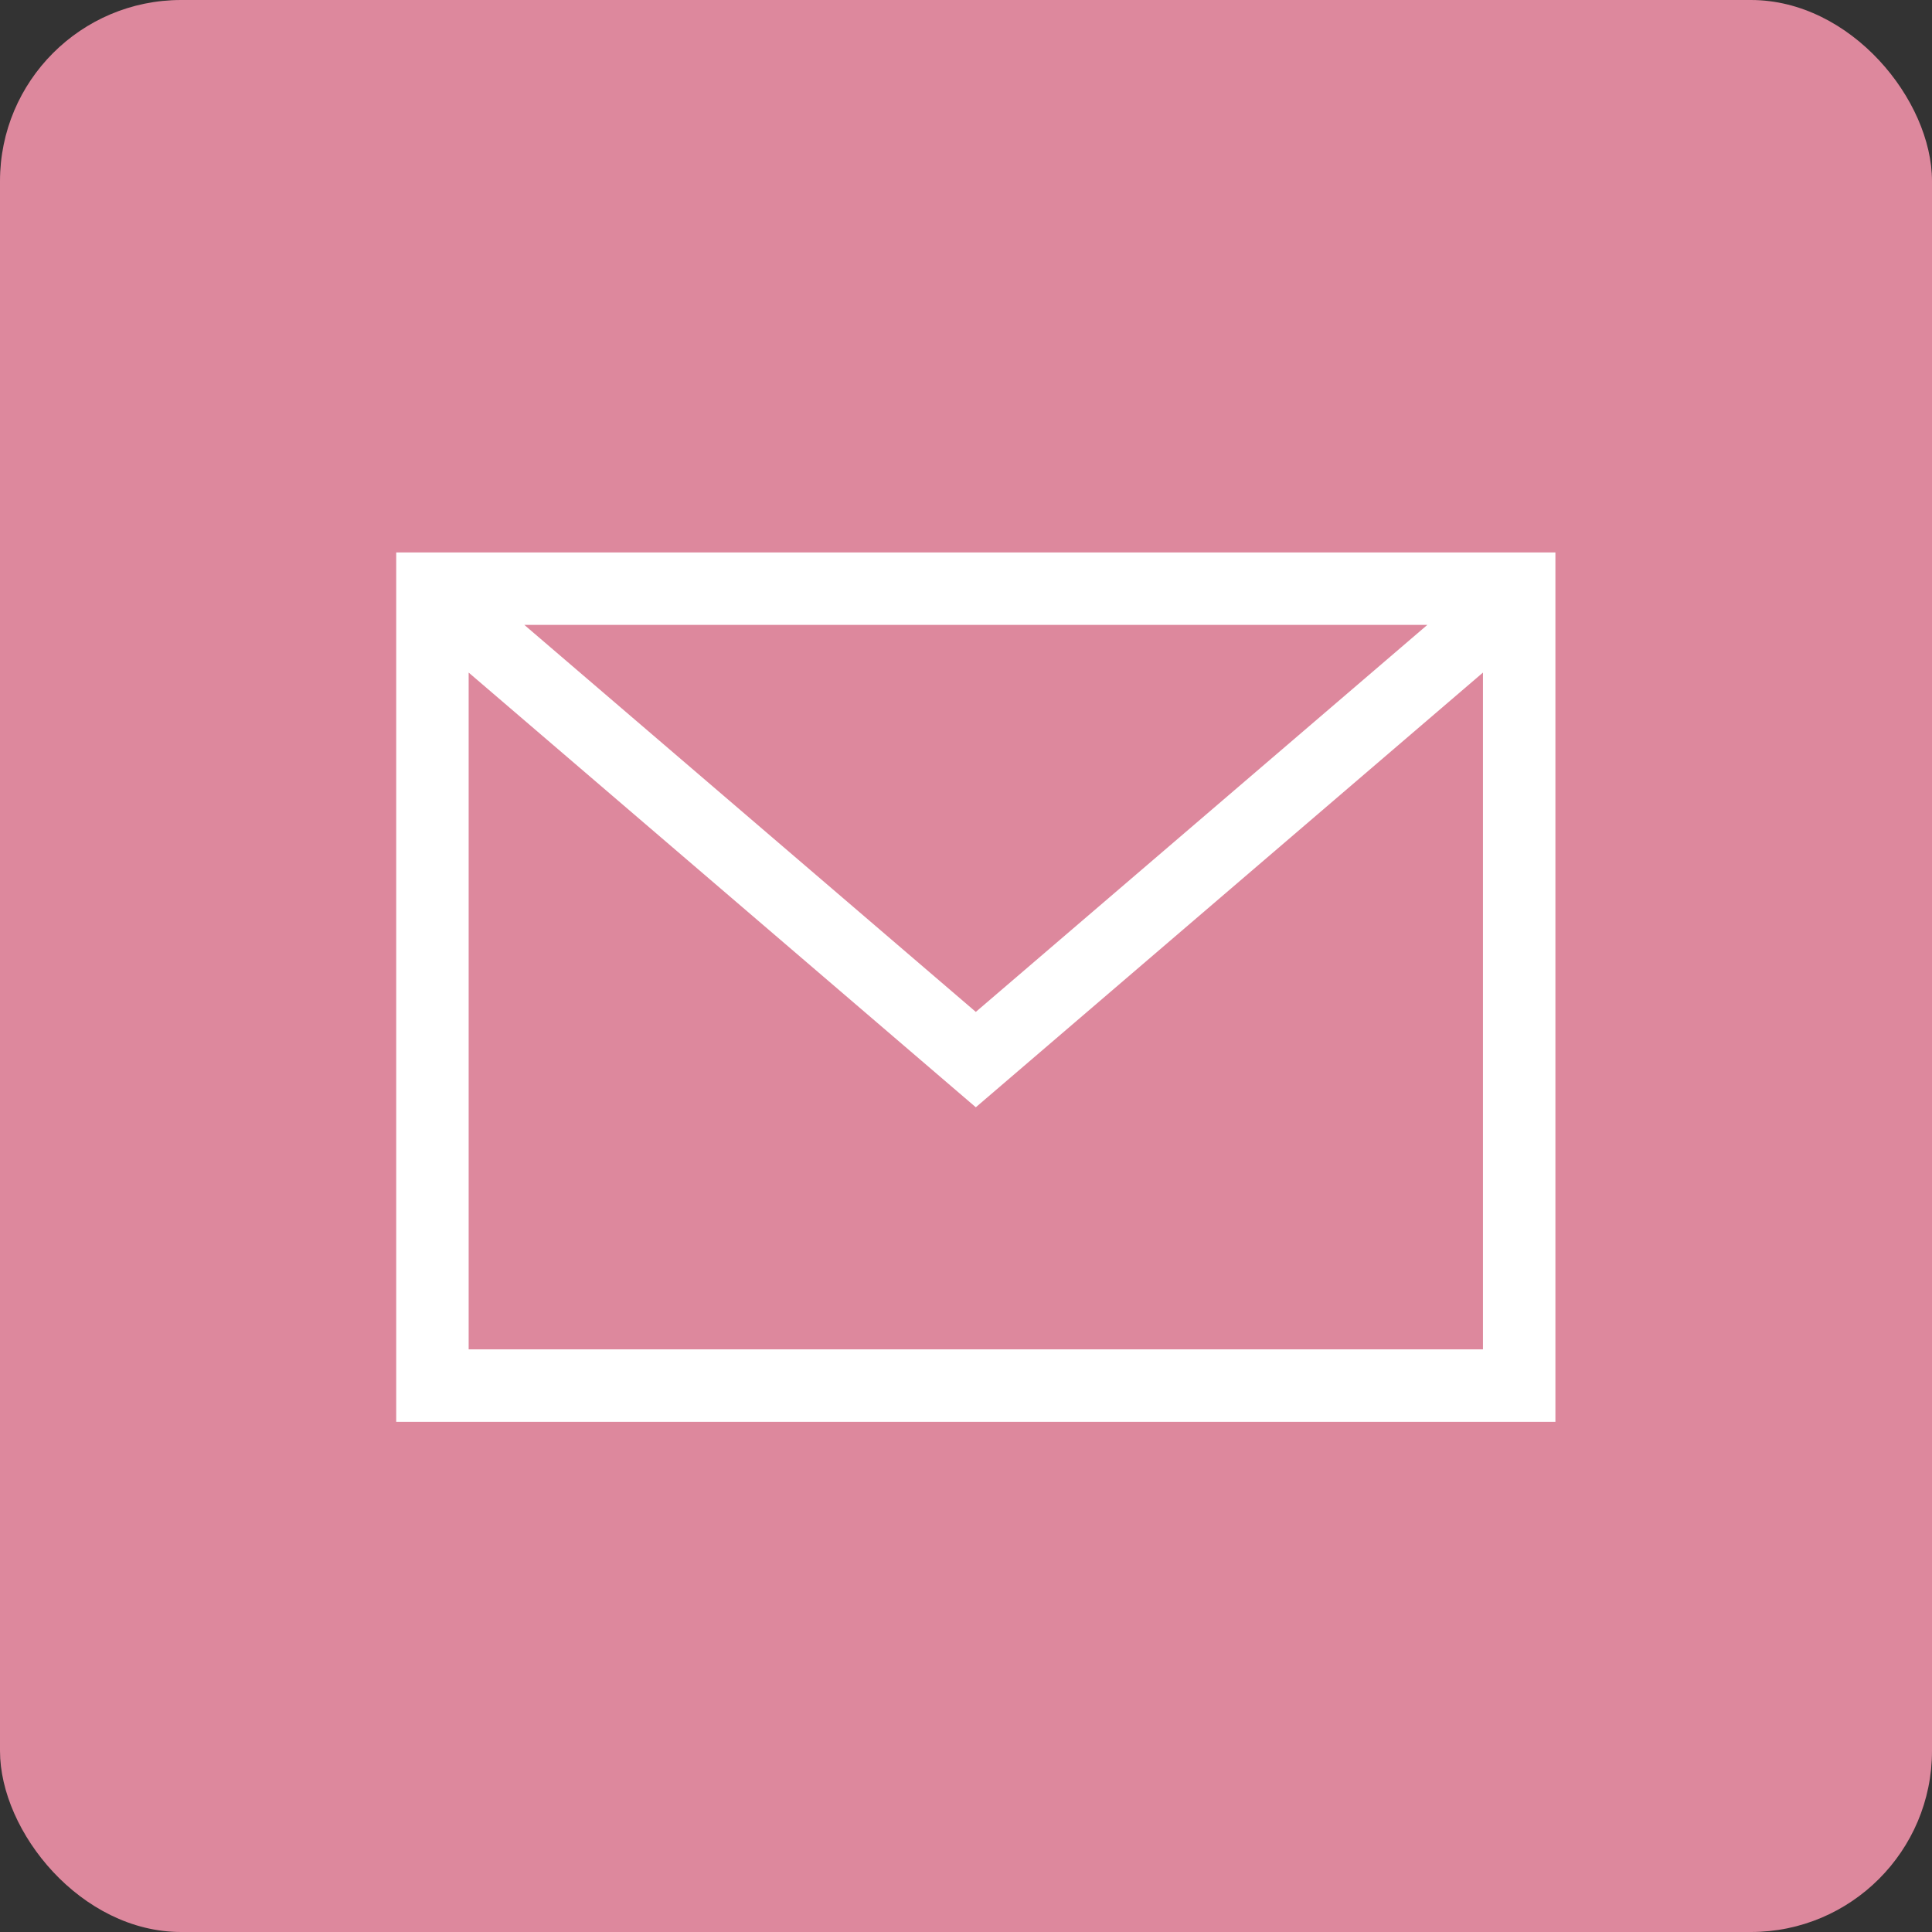 <?xml version="1.0" encoding="utf-8"?>
<!-- Generator: Adobe Illustrator 17.1.0, SVG Export Plug-In . SVG Version: 6.00 Build 0)  -->
<!DOCTYPE svg PUBLIC "-//W3C//DTD SVG 1.1//EN" "http://www.w3.org/Graphics/SVG/1.1/DTD/svg11.dtd">
<svg version="1.1" id="Linkedin" xmlns="http://www.w3.org/2000/svg" xmlns:xlink="http://www.w3.org/1999/xlink" x="0px" y="0px"
	 viewBox="0 0 512 512" enable-background="new 0 0 512 512" xml:space="preserve">
<rect x="0" y="0" width="512" height="512" fill="#333333" stroke="none"/>
<g>
	<rect id="mail-back" fill="#dd889d" width="512" height="512" rx="48" ry="48"/>
	<g id="mail-mail">
		<path fill="#FFFFFF" d="M0,64v384h512V64H0z M455.438,96L256,266.938L56.578,96H455.438z M32,416V117.063l224,192l224-192V416H32z" transform="scale(0.6) translate(175,180)"/>
	</g>
</g>
</svg>